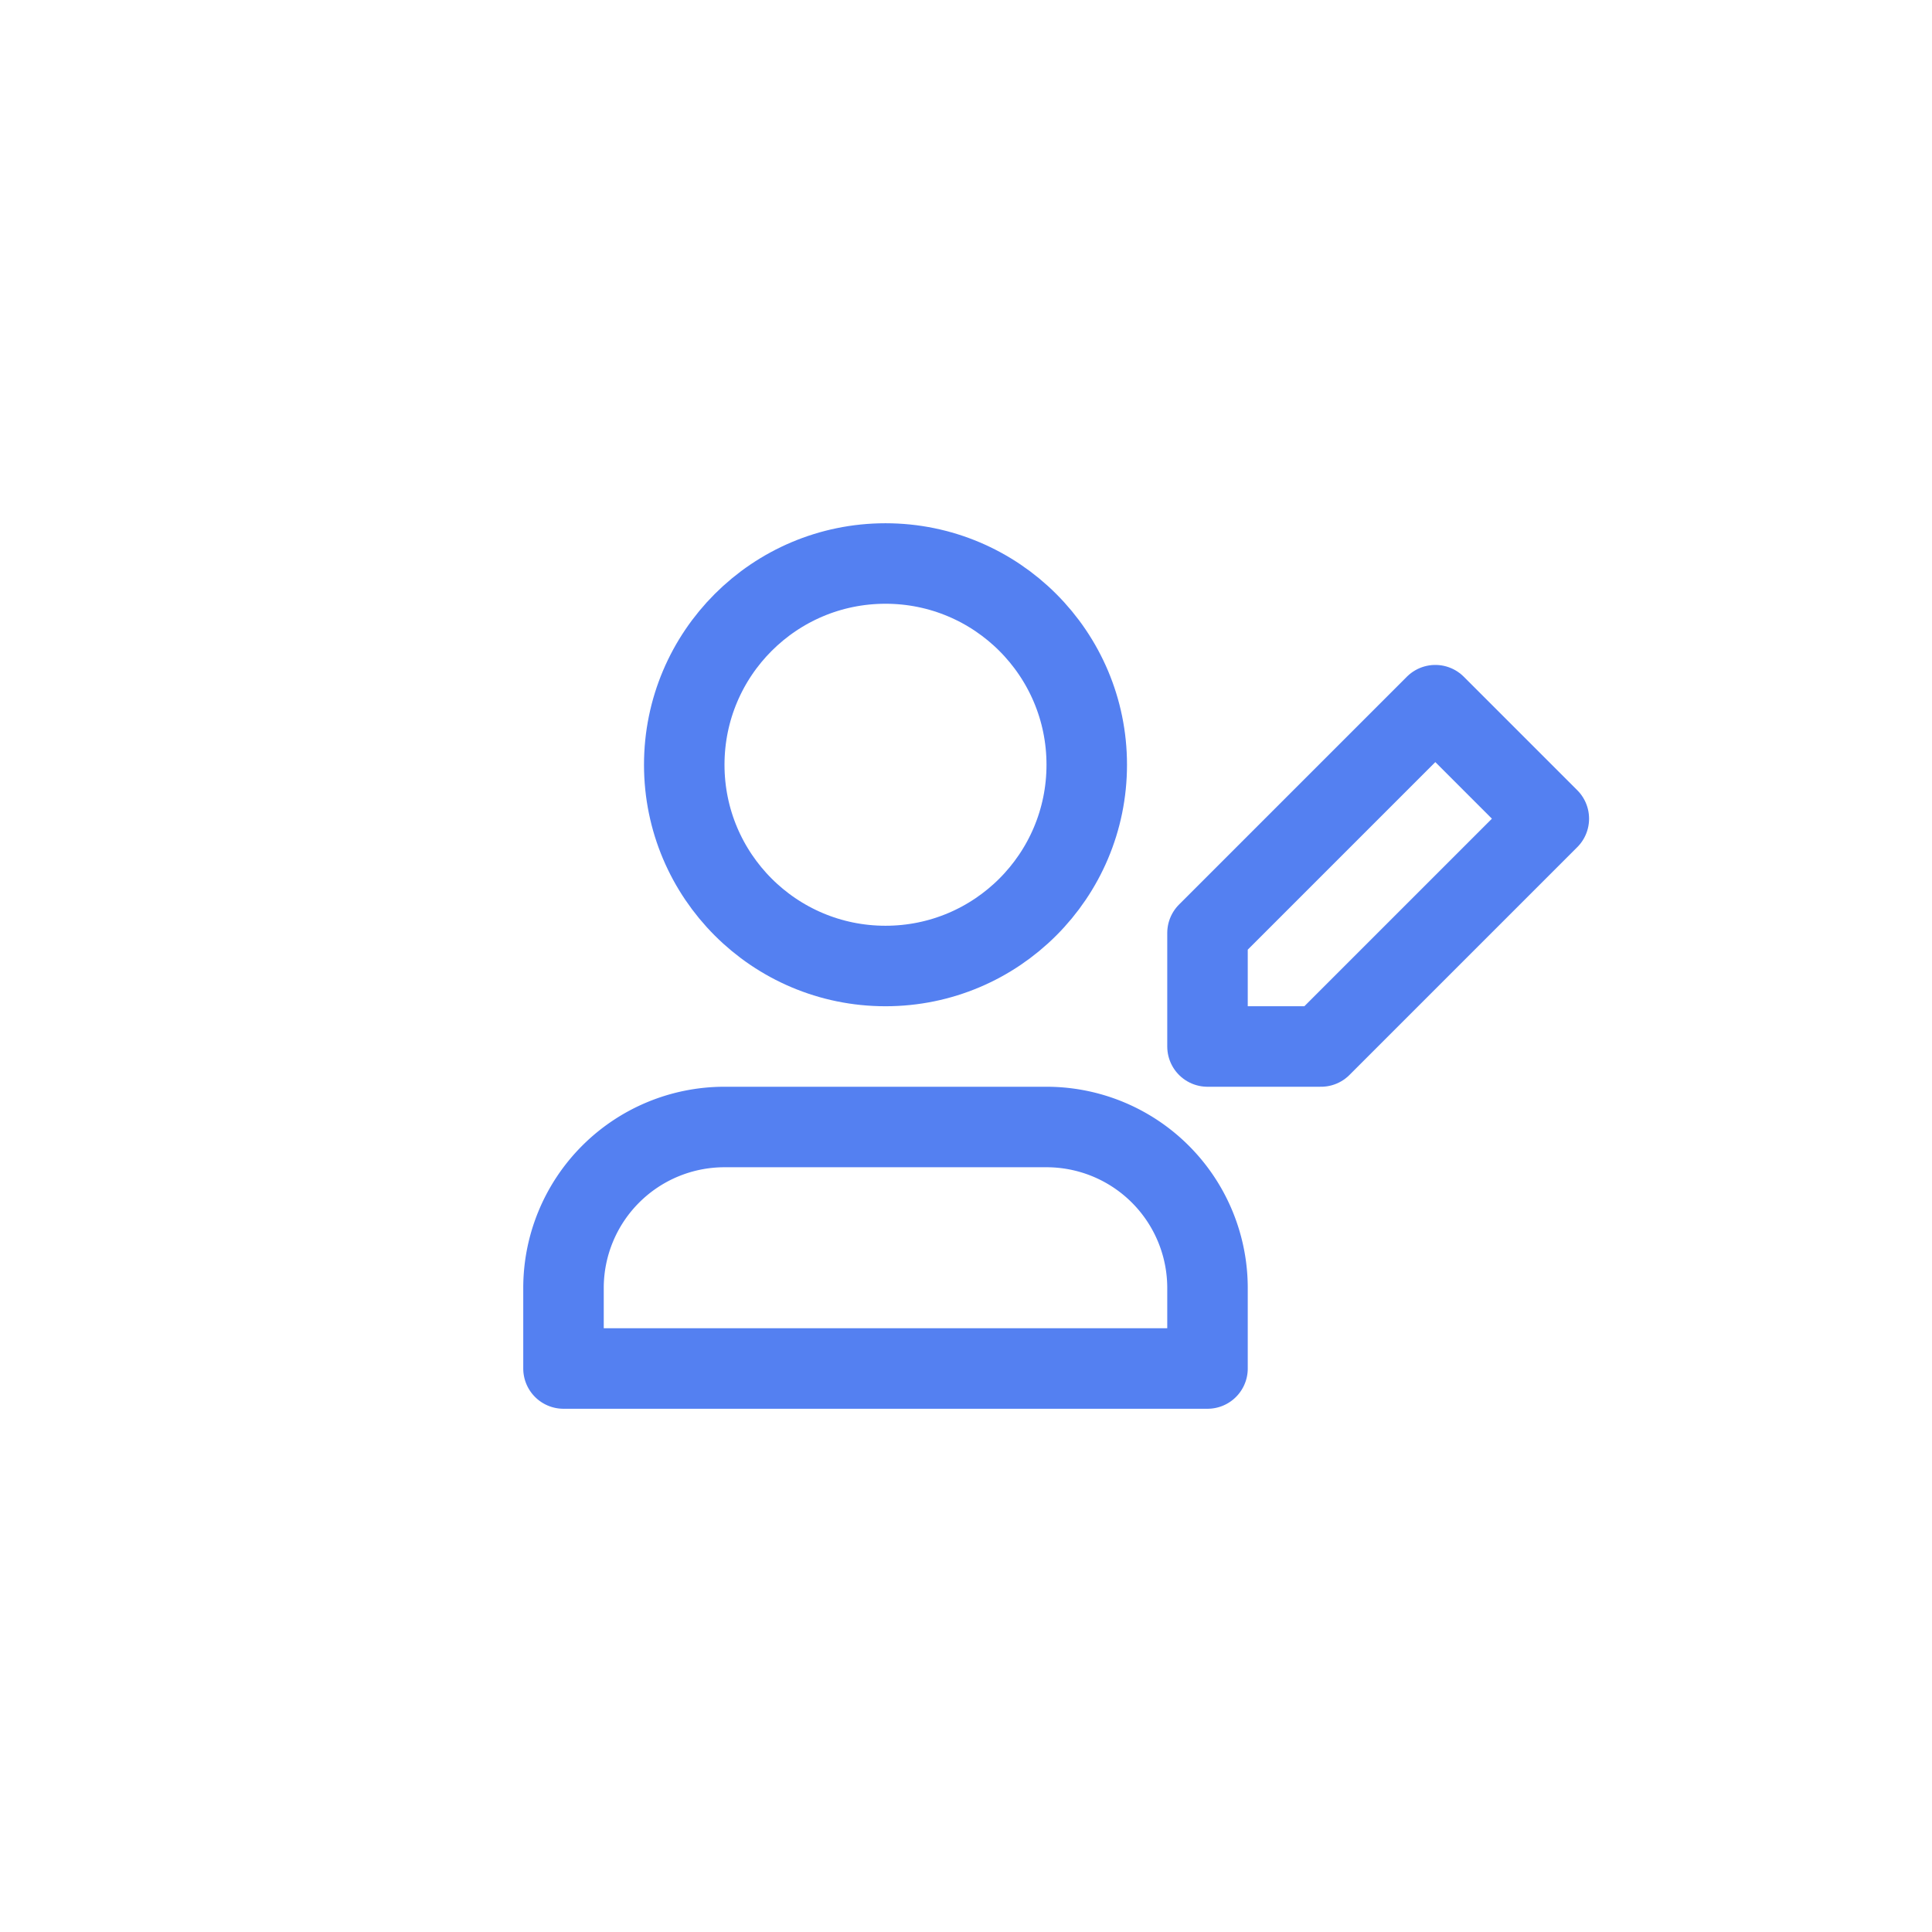 <?xml version="1.0" ?><svg viewBox="0 0 24 24" xmlns="http://www.w3.org/2000/svg"><defs><style>.cls-1,.cls-2{fill:none;}.cls-2{stroke:#5480f1;stroke-linecap:round;stroke-linejoin:round;}</style></defs><g data-name="Layer 2" id="Layer_2"><g id="Workspace"><rect class="cls-1" height="24" width="24"/><circle class="cls-2" cx="11" cy="9.5" r="2.5"/><path class="cls-2" d="M9,14h4a2,2,0,0,1,2,2v1a0,0,0,0,1,0,0H7a0,0,0,0,1,0,0V16A2,2,0,0,1,9,14Z"/><polygon class="cls-2" points="15 11.59 15 13 16.41 13 19.24 10.17 17.83 8.76 15 11.59"/></g></g></svg>